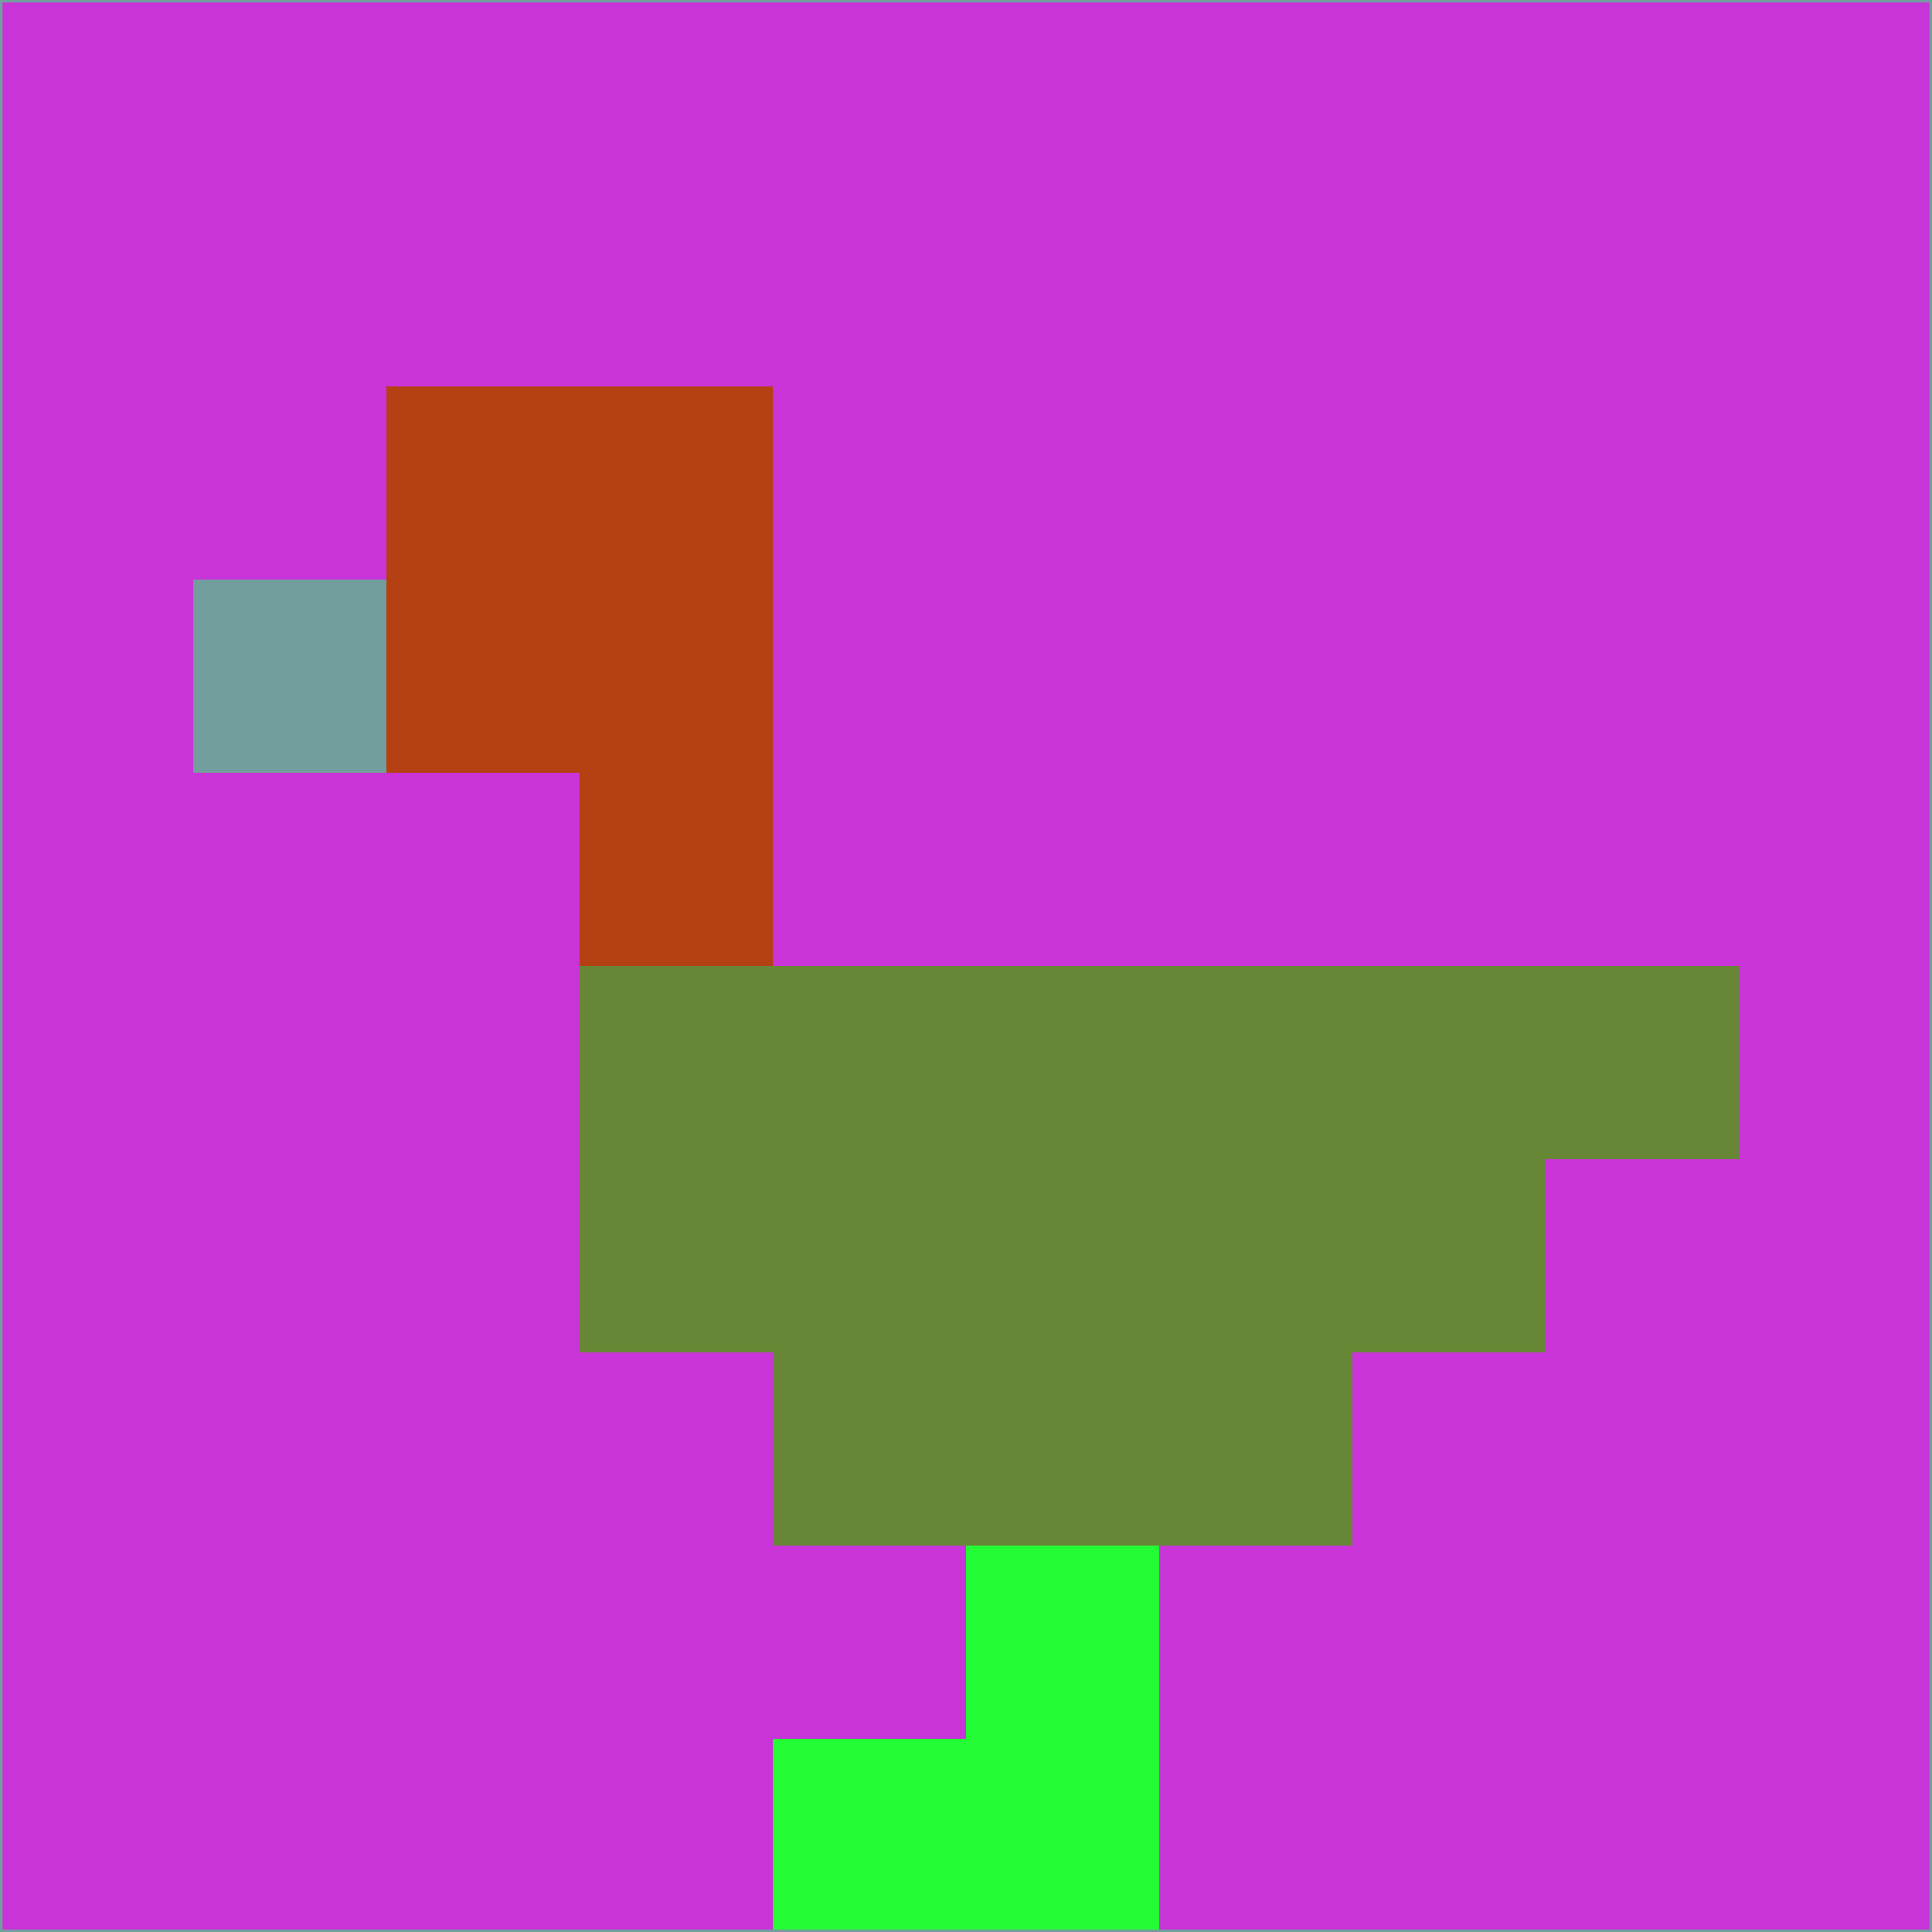<svg xmlns="http://www.w3.org/2000/svg" version="1.1" width="785" height="785">
  <title>'goose-pfp-694263' by Dmitri Cherniak (Cyberpunk Edition)</title>
  <desc>
    seed=448590
    backgroundColor=#c834d8
    padding=20
    innerPadding=0
    timeout=500
    dimension=1
    border=false
    Save=function(){return n.handleSave()}
    frame=12

    Rendered at 2024-09-15T22:37:00.664Z
    Generated in 1ms
    Modified for Cyberpunk theme with new color scheme
  </desc>
  <defs/>
  <rect width="100%" height="100%" fill="#c834d8"/>
  <g>
    <g id="0-0">
      <rect x="0" y="0" height="785" width="785" fill="#c834d8"/>
      <g>
        <!-- Neon blue -->
        <rect id="0-0-2-2-2-2" x="157" y="157" width="157" height="157" fill="#b54013"/>
        <rect id="0-0-3-2-1-4" x="235.5" y="157" width="78.5" height="314" fill="#b54013"/>
        <!-- Electric purple -->
        <rect id="0-0-4-5-5-1" x="314" y="392.5" width="392.5" height="78.5" fill="#678737"/>
        <rect id="0-0-3-5-5-2" x="235.5" y="392.5" width="392.5" height="157" fill="#678737"/>
        <rect id="0-0-4-5-3-3" x="314" y="392.5" width="235.5" height="235.5" fill="#678737"/>
        <!-- Neon pink -->
        <rect id="0-0-1-3-1-1" x="78.5" y="235.5" width="78.5" height="78.5" fill="#739e9e"/>
        <!-- Cyber yellow -->
        <rect id="0-0-5-8-1-2" x="392.5" y="628" width="78.5" height="157" fill="#24fd36"/>
        <rect id="0-0-4-9-2-1" x="314" y="706.5" width="157" height="78.5" fill="#24fd36"/>
      </g>
      <rect x="0" y="0" stroke="#739e9e" stroke-width="2" height="785" width="785" fill="none"/>
    </g>
  </g>
  <script xmlns=""/>
</svg>